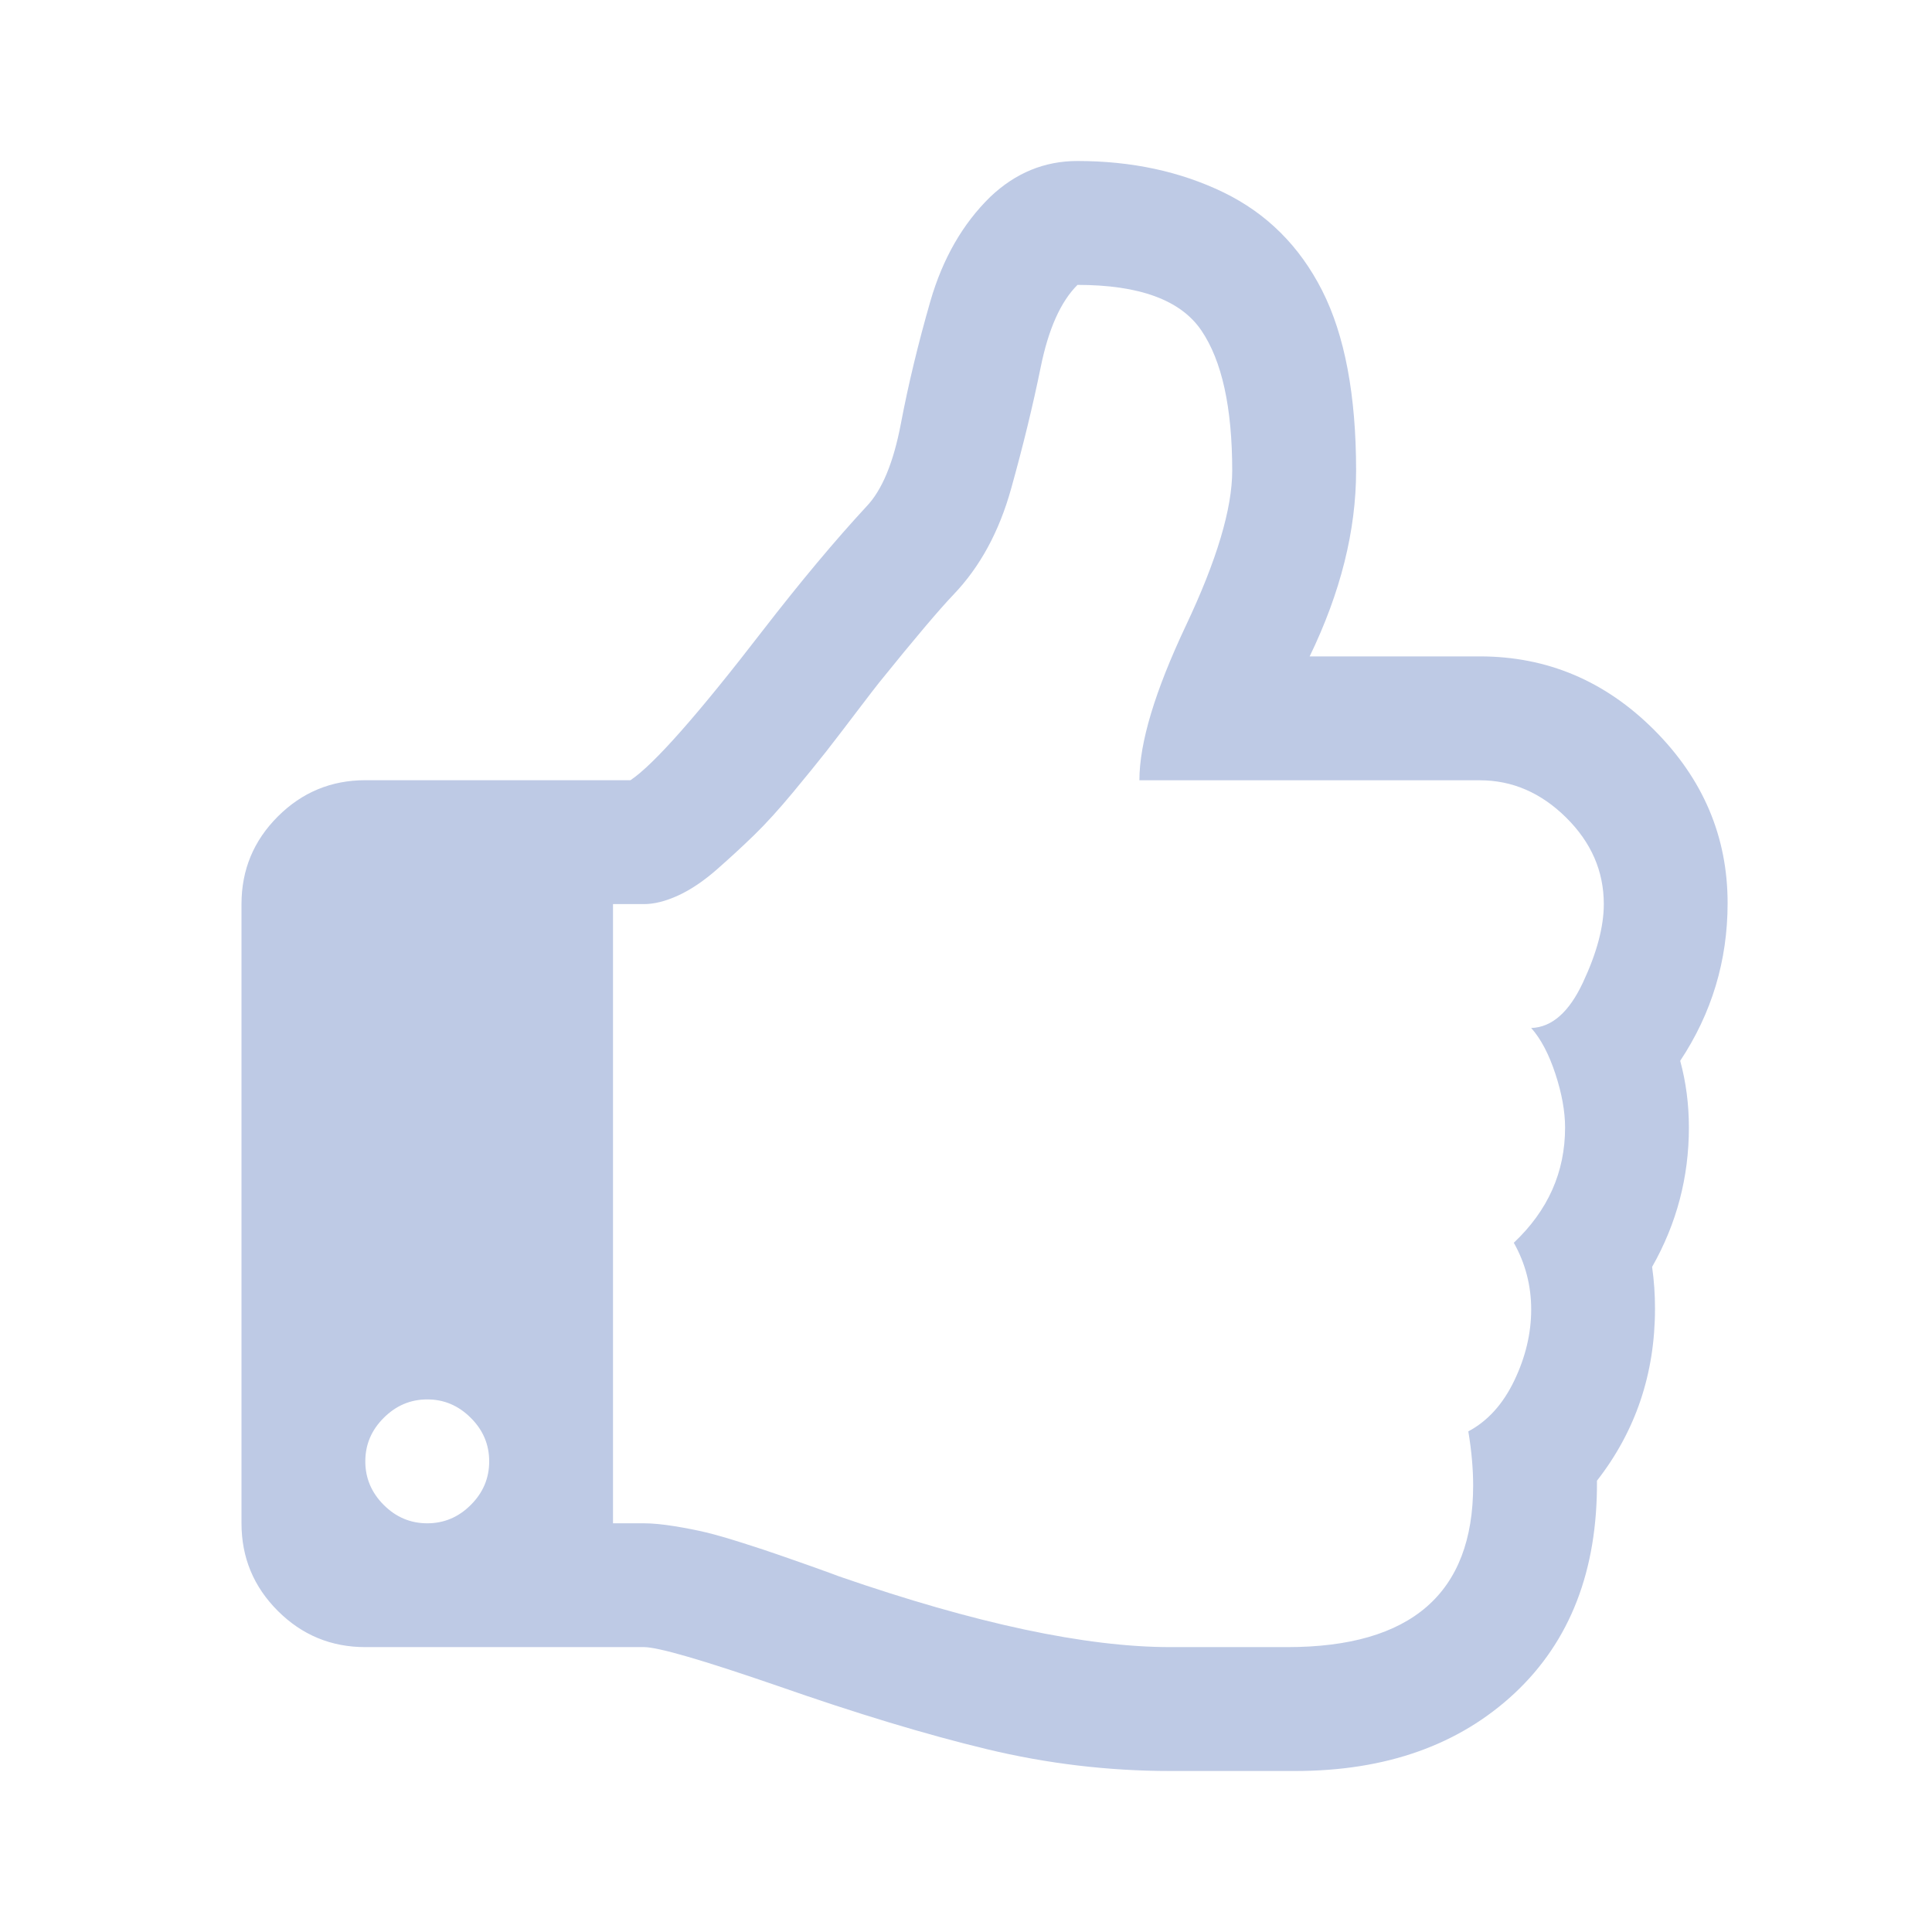 <svg width="24" height="24" viewBox="0 0 24 24" fill="none" xmlns="http://www.w3.org/2000/svg">
<path d="M20.872 13.178C21.265 12.585 21.461 11.932 21.461 11.219C21.461 10.393 21.157 9.677 20.548 9.067C19.939 8.458 19.217 8.154 18.384 8.154H16.269C16.653 7.361 16.846 6.591 16.846 5.846C16.846 4.909 16.705 4.164 16.425 3.611C16.145 3.058 15.736 2.651 15.199 2.39C14.662 2.13 14.057 2 13.384 2C12.975 2 12.615 2.148 12.302 2.445C11.958 2.781 11.71 3.214 11.557 3.743C11.405 4.272 11.283 4.778 11.191 5.263C11.099 5.748 10.956 6.091 10.764 6.291C10.371 6.716 9.943 7.228 9.478 7.829C8.669 8.879 8.12 9.5 7.832 9.692H4.538C4.114 9.692 3.751 9.843 3.451 10.143C3.15 10.444 3 10.806 3 11.231V18.923C3 19.348 3.15 19.71 3.451 20.011C3.751 20.311 4.114 20.461 4.538 20.461H8C8.176 20.461 8.729 20.622 9.658 20.942C10.644 21.287 11.511 21.549 12.26 21.729C13.006 21.909 13.771 22 14.538 22H16.088C17.218 22 18.127 21.677 18.817 21.032C19.505 20.387 19.846 19.508 19.838 18.394C20.319 17.777 20.559 17.064 20.559 16.255C20.559 16.078 20.547 15.906 20.523 15.738C20.828 15.201 20.98 14.624 20.98 14.007C20.98 13.719 20.944 13.442 20.872 13.178ZM5.848 18.695C5.696 18.847 5.516 18.923 5.308 18.923C5.099 18.923 4.919 18.847 4.767 18.695C4.615 18.543 4.538 18.362 4.538 18.154C4.538 17.945 4.614 17.765 4.767 17.613C4.919 17.461 5.099 17.384 5.308 17.384C5.516 17.384 5.696 17.461 5.848 17.613C6.001 17.765 6.077 17.945 6.077 18.154C6.077 18.362 6.001 18.543 5.848 18.695ZM19.664 12.205C19.492 12.573 19.278 12.762 19.021 12.77C19.142 12.906 19.242 13.097 19.322 13.341C19.402 13.585 19.442 13.807 19.442 14.008C19.442 14.56 19.23 15.037 18.805 15.438C18.949 15.694 19.021 15.971 19.021 16.267C19.021 16.563 18.951 16.858 18.811 17.15C18.671 17.442 18.481 17.653 18.24 17.781C18.28 18.021 18.3 18.246 18.3 18.454C18.3 19.792 17.531 20.461 15.992 20.461H14.539C13.489 20.461 12.119 20.169 10.428 19.584C10.388 19.568 10.272 19.526 10.079 19.457C9.887 19.39 9.745 19.339 9.653 19.308C9.56 19.275 9.42 19.229 9.232 19.169C9.043 19.109 8.891 19.065 8.775 19.037C8.659 19.009 8.527 18.983 8.379 18.959C8.23 18.935 8.104 18.923 8 18.923H7.615V11.231H8C8.128 11.231 8.27 11.195 8.427 11.123C8.583 11.051 8.743 10.943 8.907 10.799C9.065 10.66 9.22 10.518 9.37 10.372C9.514 10.232 9.675 10.055 9.851 9.843C10.027 9.631 10.165 9.46 10.266 9.332C10.393 9.169 10.519 9.004 10.644 8.839C10.796 8.639 10.889 8.519 10.921 8.479C11.361 7.934 11.67 7.569 11.846 7.385C12.175 7.041 12.413 6.602 12.561 6.069C12.71 5.536 12.832 5.033 12.928 4.561C13.024 4.088 13.176 3.747 13.385 3.539C14.154 3.539 14.666 3.727 14.923 4.104C15.179 4.48 15.307 5.061 15.307 5.847C15.307 6.319 15.115 6.962 14.73 7.775C14.346 8.589 14.154 9.228 14.154 9.693H18.384C18.785 9.693 19.142 9.847 19.454 10.155C19.767 10.464 19.923 10.822 19.923 11.231C19.923 11.511 19.837 11.836 19.664 12.205Z" fill="#BECAE5"/>
</svg>
